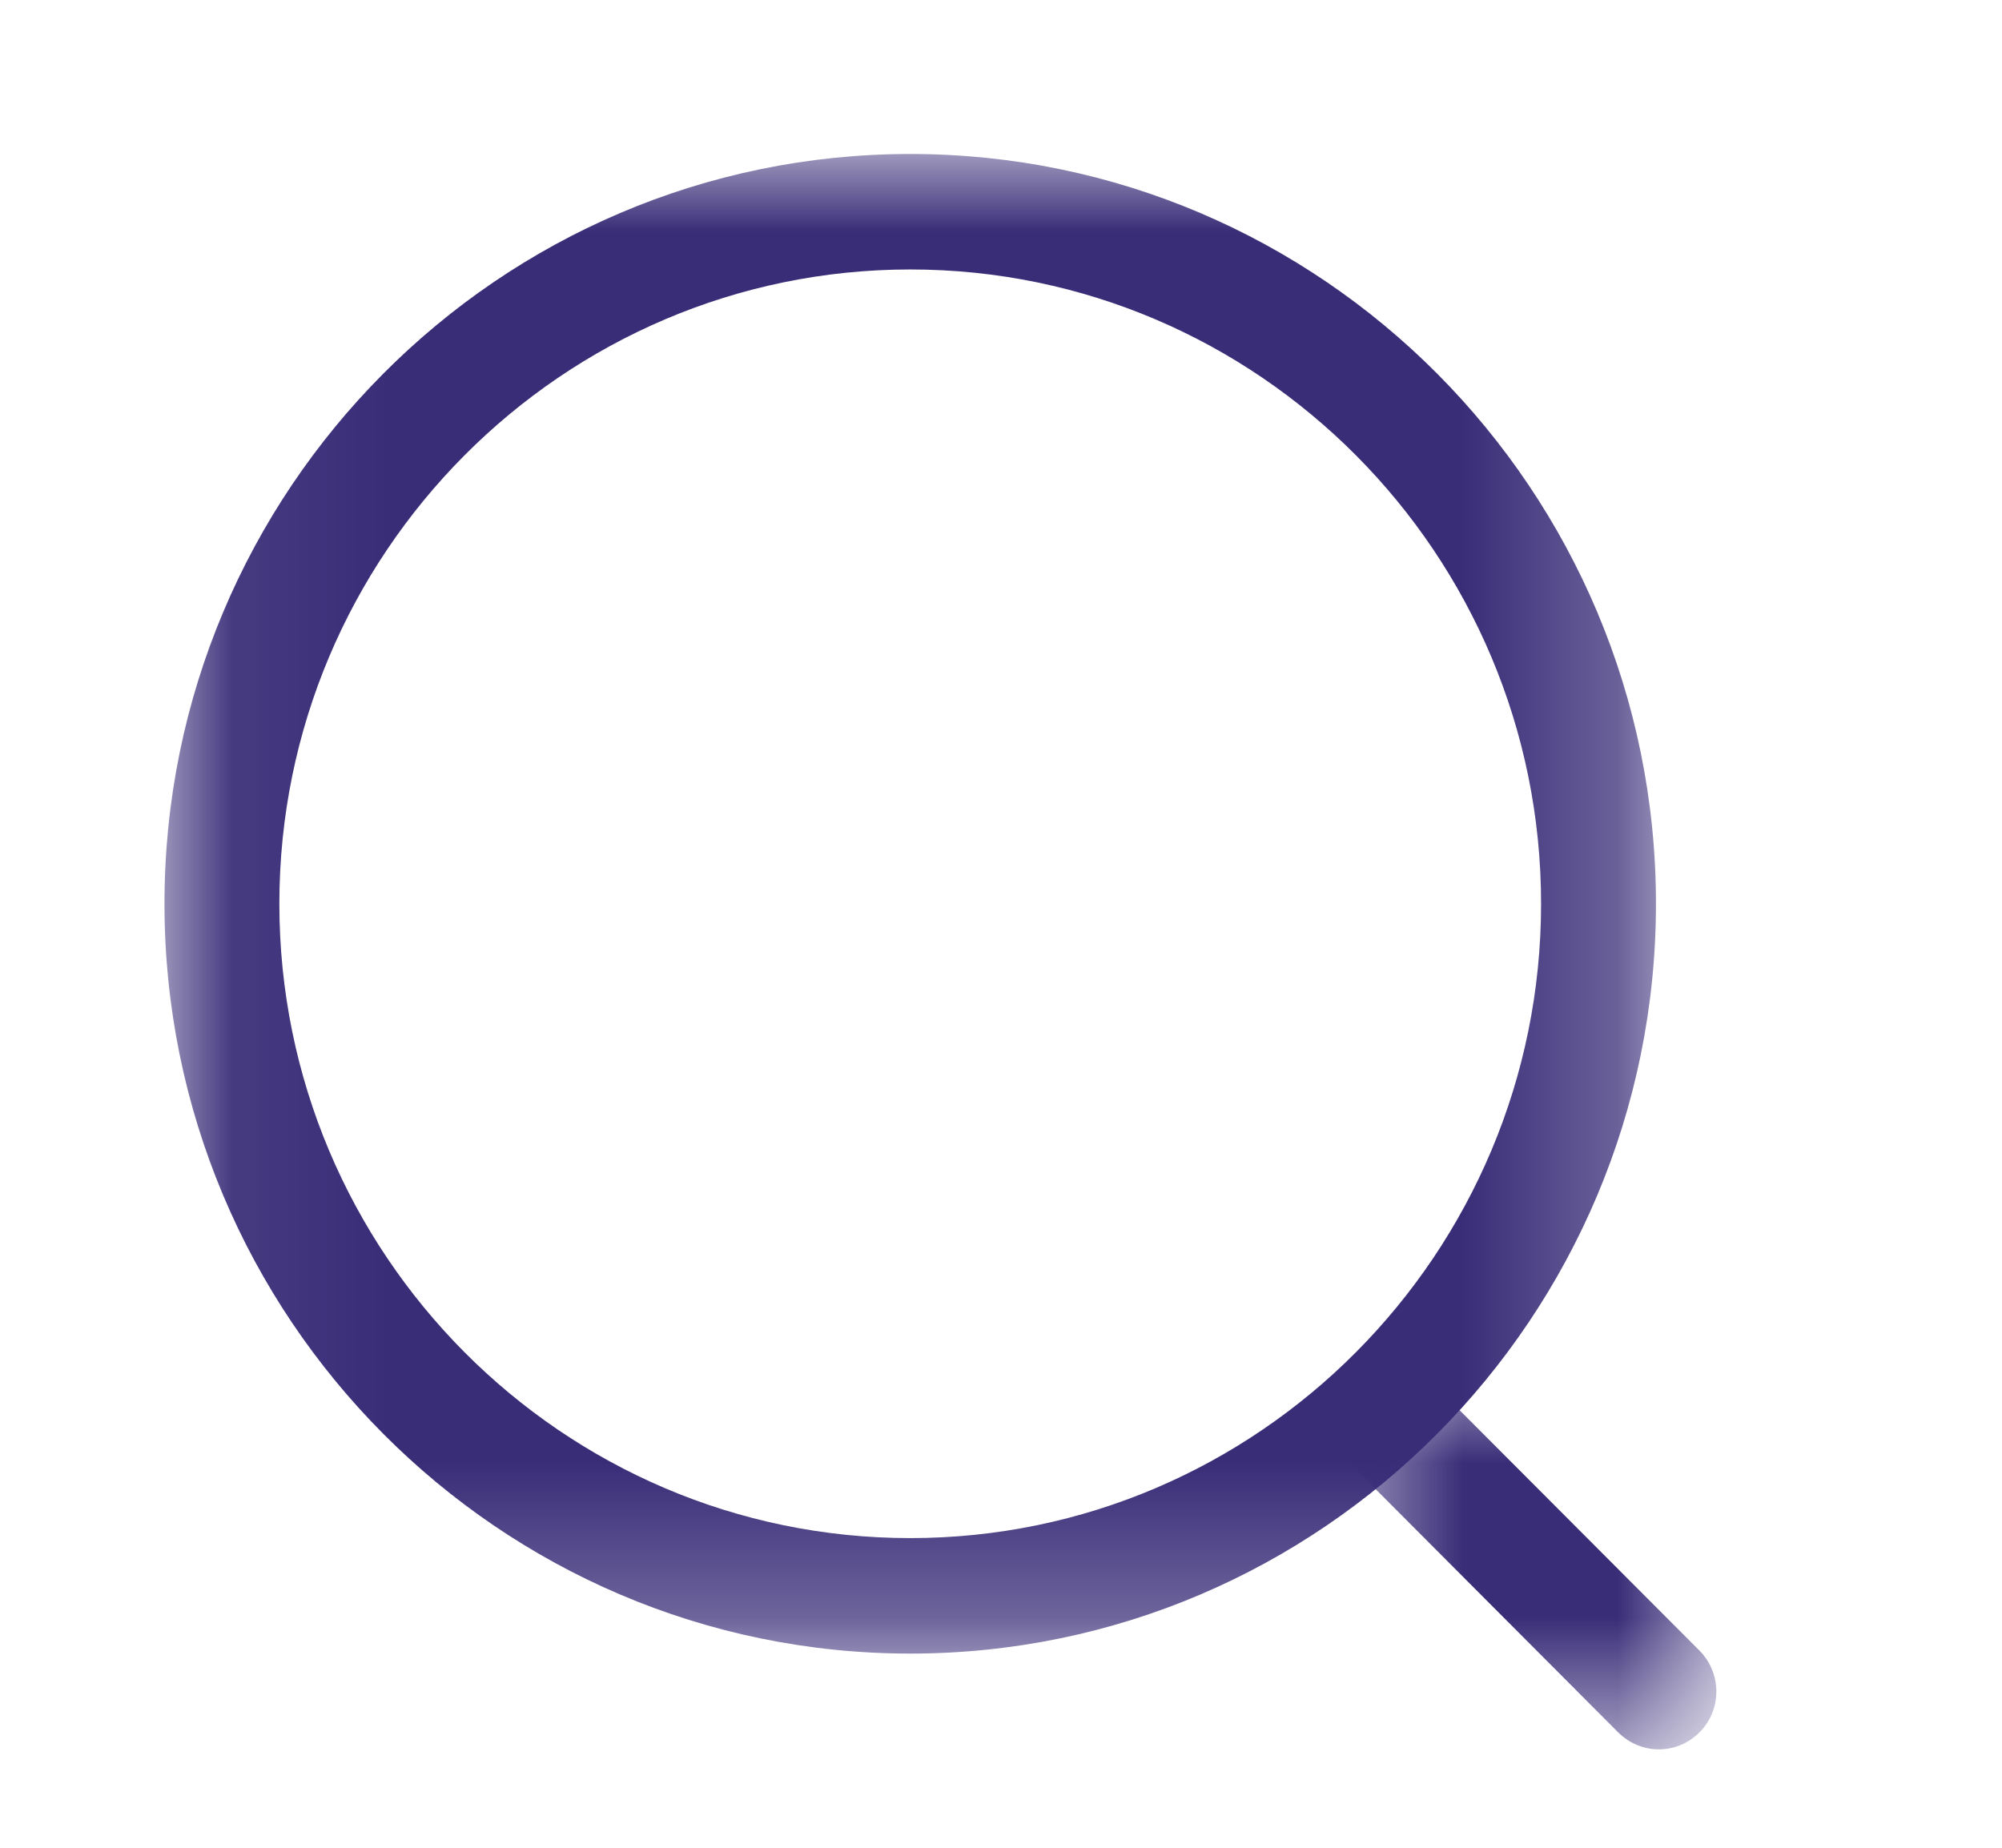 <svg width="13" height="12" viewBox="0 0 13 12" fill="none" xmlns="http://www.w3.org/2000/svg">
<mask id="mask0_249_1758" style="mask-type:alpha" maskUnits="userSpaceOnUse" x="1" y="1" width="10" height="10">
<path fill-rule="evenodd" clip-rule="evenodd" d="M1.068 1H10.753V10.739H1.068V1Z" fill="white"/>
</mask>
<g mask="url(#mask0_249_1758)">
<path fill-rule="evenodd" clip-rule="evenodd" d="M5.911 1.75C3.652 1.75 1.814 3.598 1.814 5.869C1.814 8.141 3.652 9.989 5.911 9.989C8.169 9.989 10.007 8.141 10.007 5.869C10.007 3.598 8.169 1.75 5.911 1.75M5.911 10.739C3.24 10.739 1.068 8.554 1.068 5.869C1.068 3.184 3.24 1 5.911 1C8.581 1 10.753 3.184 10.753 5.869C10.753 8.554 8.581 10.739 5.911 10.739" fill="#392D78"/>
</g>
<mask id="mask1_249_1758" style="mask-type:alpha" maskUnits="userSpaceOnUse" x="8" y="8" width="4" height="4">
<path fill-rule="evenodd" clip-rule="evenodd" d="M8.646 8.853H11.145V11.361H8.646V8.853Z" fill="white"/>
</mask>
<g mask="url(#mask1_249_1758)">
<path fill-rule="evenodd" clip-rule="evenodd" d="M10.772 11.361C10.677 11.361 10.582 11.324 10.508 11.251L8.756 9.494C8.61 9.348 8.61 9.11 8.756 8.964C8.901 8.816 9.137 8.817 9.283 8.963L11.036 10.72C11.181 10.867 11.182 11.104 11.036 11.25C10.963 11.324 10.867 11.361 10.772 11.361" fill="#392D78"/>
</g>
</svg>

